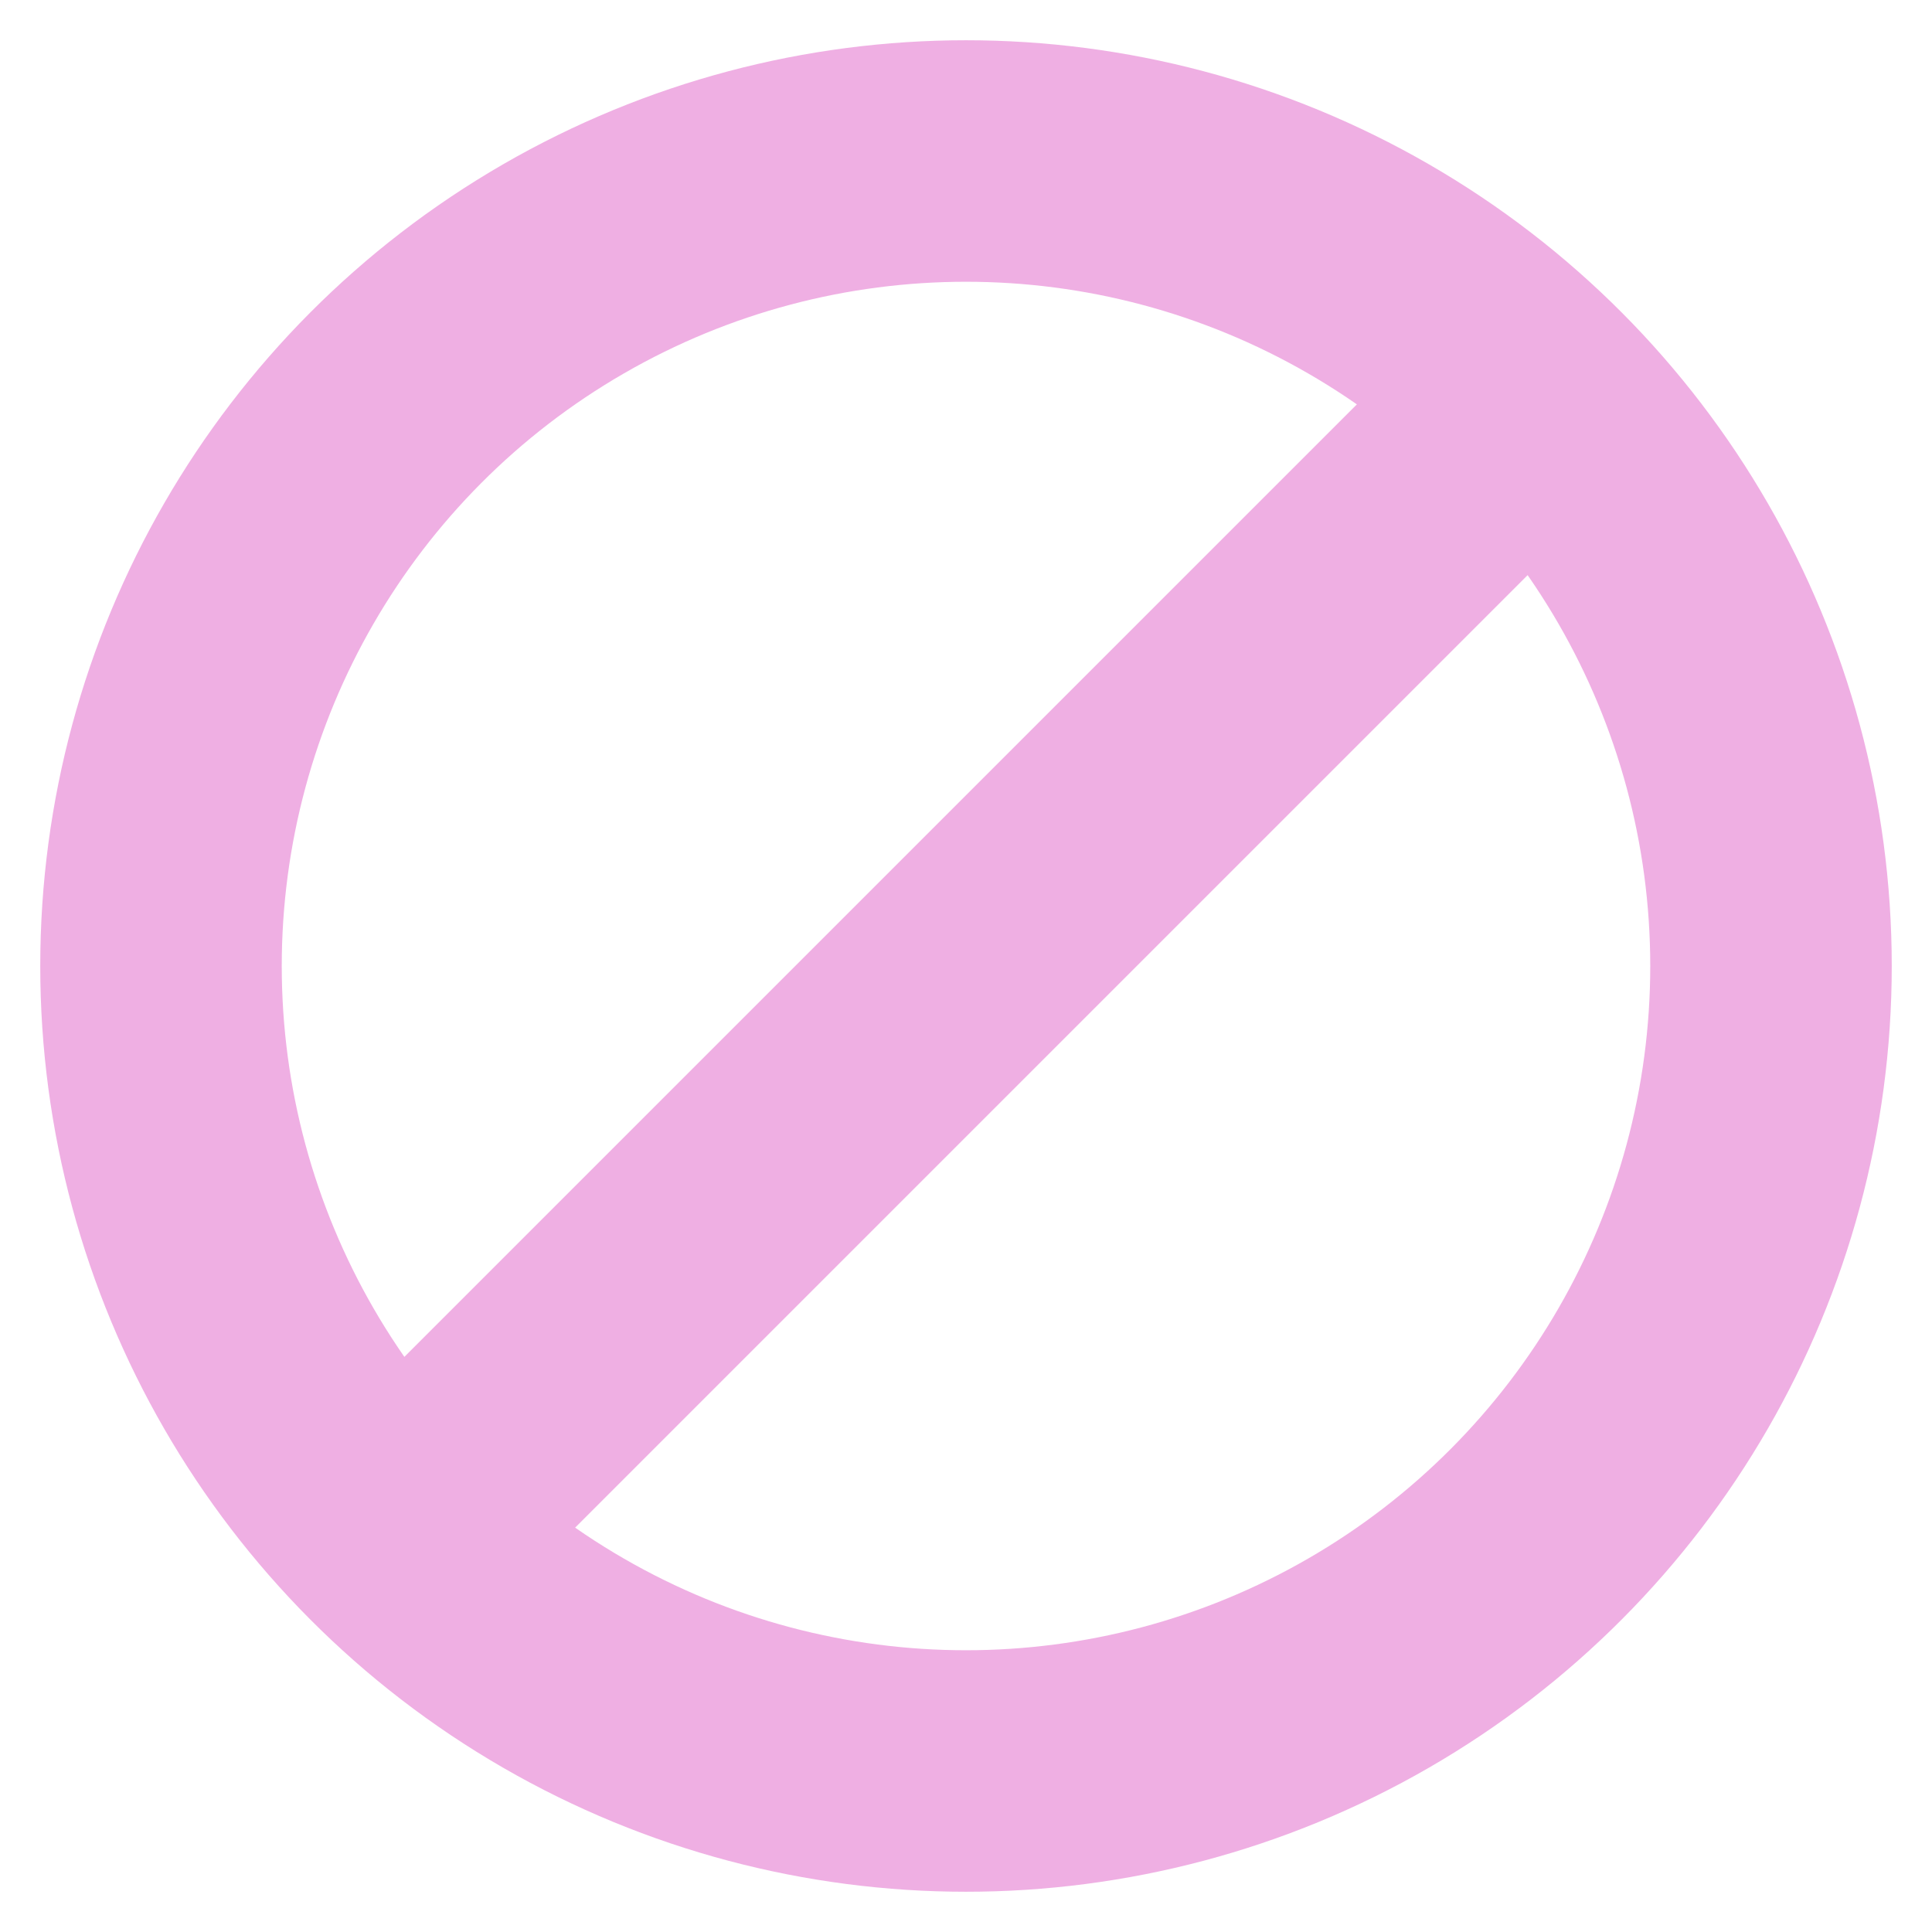 <?xml version="1.0" encoding="utf-8"?>
<!DOCTYPE svg PUBLIC "-//W3C//DTD SVG 1.1//EN" "http://www.w3.org/Graphics/SVG/1.1/DTD/svg11.dtd">
<svg version="1.1" xmlns="http://www.w3.org/2000/svg" xmlns:xlink="http://www.w3.org/1999/xlink" x="0px" y="0px" width="24px" height="24px" viewBox="0 0 24 24" enable-background="new 0 0 24 24" xml:space="preserve">
	<circle fill="none" stroke="rgba(239,175,227,1)" stroke-width="3" cx="12" cy="12" r="10"/>
	<line fill="none" stroke="rgba(239,175,227,1)" stroke-width="3" x1="4.929" y1="19.071" x2="19.071" y2="4.929"/>
</svg>
